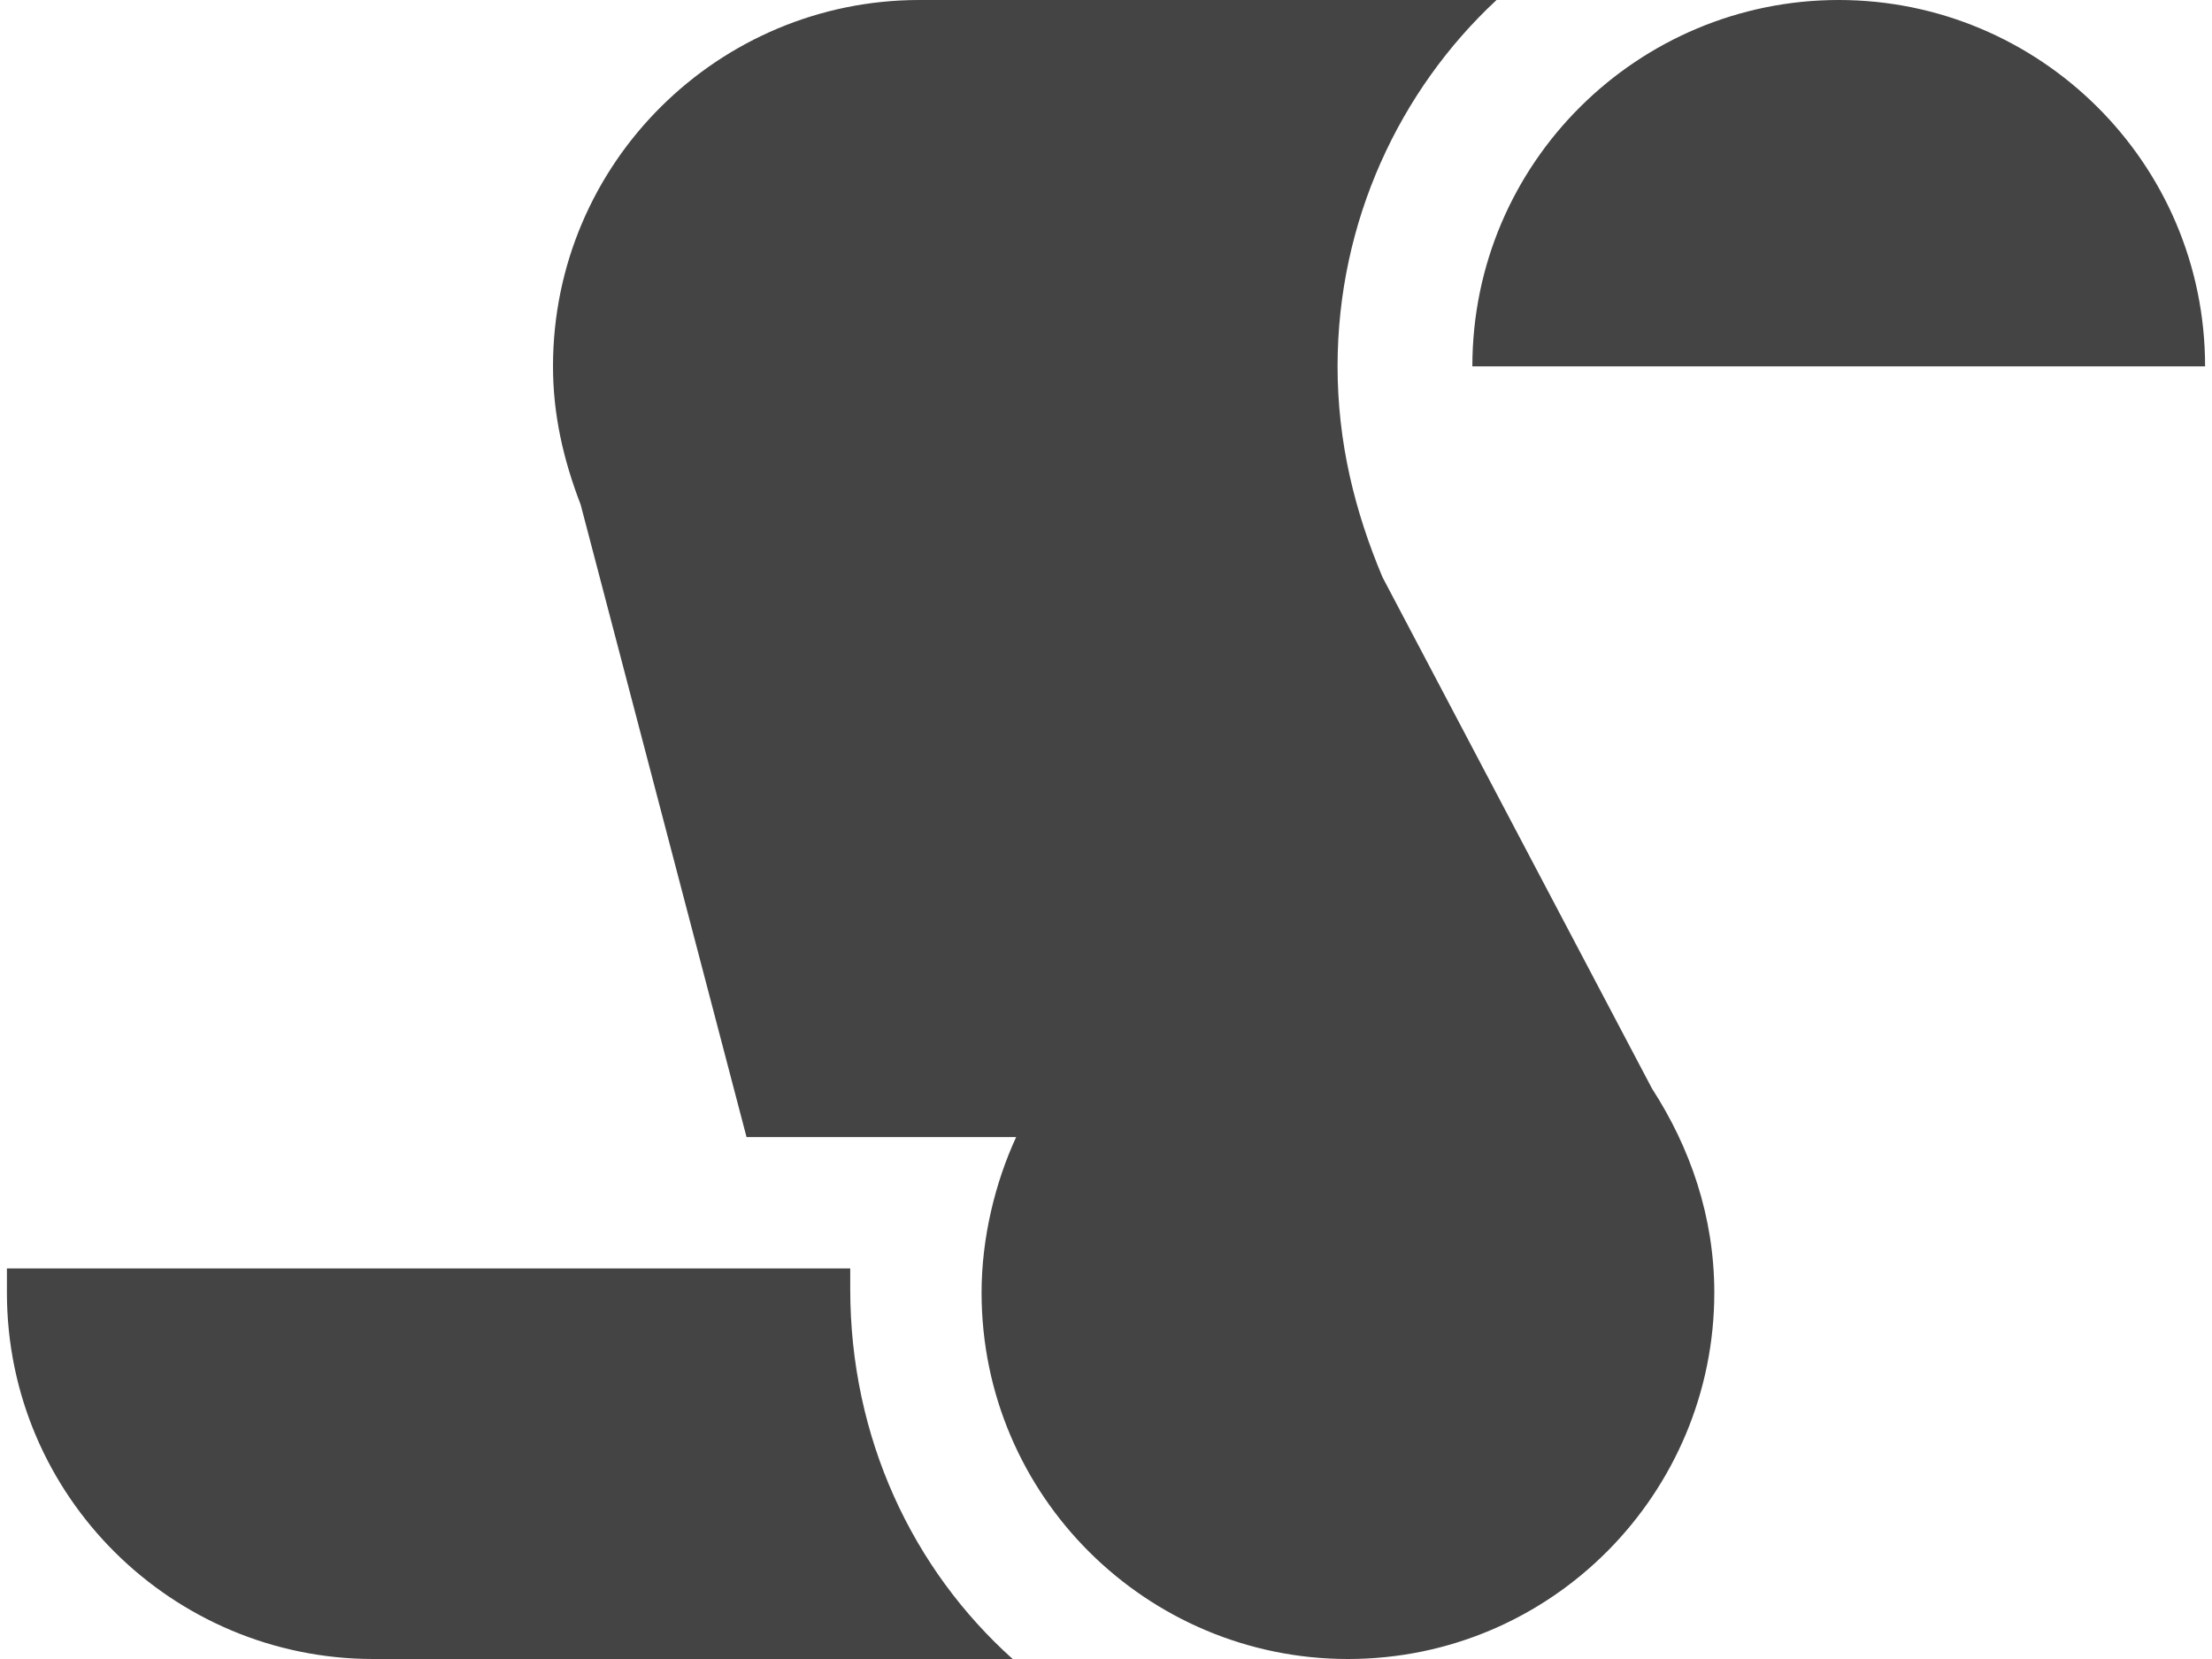 <?xml version="1.0" encoding="UTF-8"?>
<svg width="64px" height="48px" viewBox="0 0 64 48" version="1.1" xmlns="http://www.w3.org/2000/svg">
  <!-- Generator: Sketch 41.2 (35397) - http://www.bohemiancoding.com/sketch -->
  <title>scroll</title>
  <desc>Created with Sketch.</desc>
  <defs></defs>
  <g id="Page-1" stroke="none" stroke-width="1" fill="none" fill-rule="evenodd">
    <g id="scroll" fill="#444444">
      <g id="레이어_1">
        <path d="M42.6,10.6 C42.6,4.7 47.4,0 53.2,0 C59,0 63.8,4.7 63.8,10.6 L42.6,10.6 L42.6,10.6 Z M40,16.7 L47.8,31.5 C48.9,33.2 49.6,35.2 49.6,37.4 C49.6,43.2 44.9,48 39,48 C33.2,48 28.4,43.3 28.4,37.4 C28.4,35.8 28.8,34.2 29.4,32.9 L21.6,32.9 L16.8,14.6 C16.3,13.3 16,12 16,10.6 C16,4.7 20.8,0 26.6,0 L26.9,0 L26.9,0 L43.3,0 C40.5,2.6 38.7,6.4 38.7,10.6 C38.7,12.8 39.2,14.8 40,16.7 L40,16.7 Z M29.3,48 C26.4,45.4 24.6,41.6 24.6,37.3 L24.6,36.7 L0.2,36.7 L0.2,37.4 C0.2,43.3 5,48 10.8,48 L29.3,48 L29.3,48 Z" id="Shape"></path>
      </g>
    </g>
  </g>
</svg>
